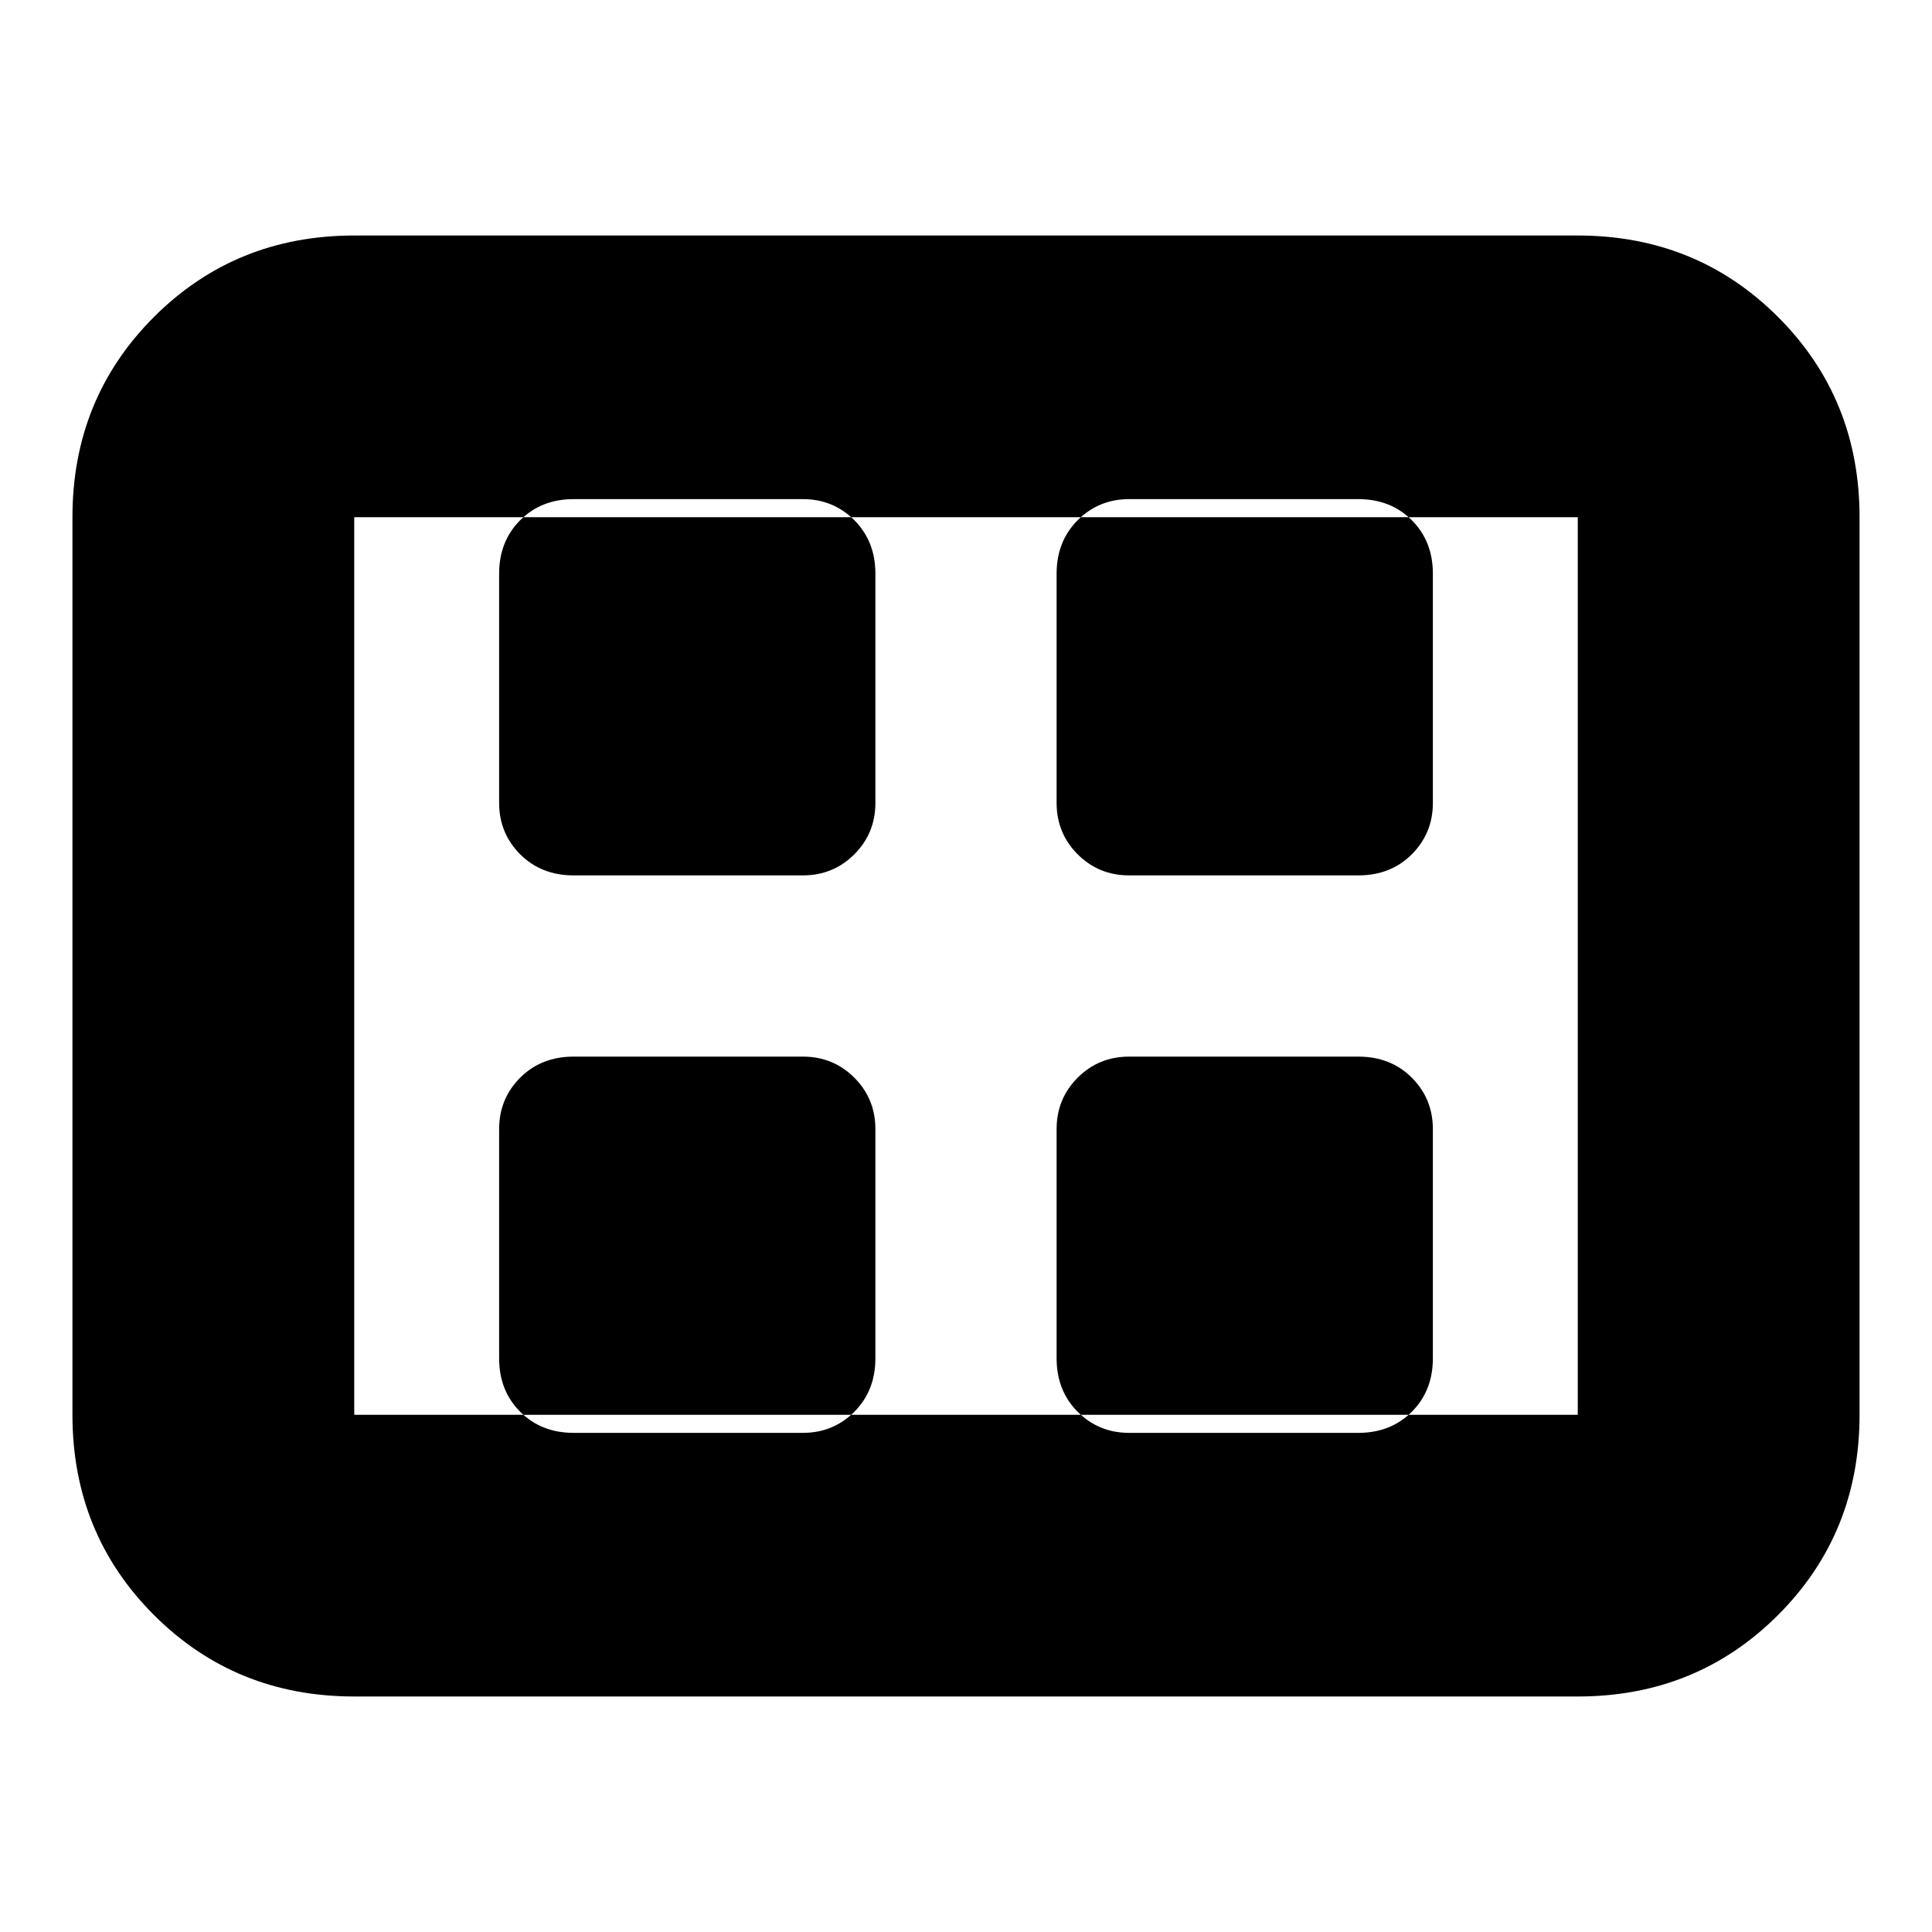 <svg xmlns="http://www.w3.org/2000/svg" height="20" width="20"><path d="M5.938 9.062h2.374q.313 0 .532-.218.218-.219.218-.532V5.938q0-.334-.218-.553-.219-.218-.532-.218H5.938q-.334 0-.553.218-.218.219-.218.553v2.374q0 .313.218.532.219.218.553.218Zm5.75 0h2.374q.334 0 .553-.218.218-.219.218-.532V5.938q0-.334-.218-.553-.219-.218-.553-.218h-2.374q-.313 0-.532.218-.218.219-.218.553v2.374q0 .313.218.532.219.218.532.218Zm-5.75 5.771h2.374q.313 0 .532-.218.218-.219.218-.553v-2.374q0-.313-.218-.532-.219-.218-.532-.218H5.938q-.334 0-.553.218-.218.219-.218.532v2.374q0 .334.218.553.219.218.553.218Zm5.75 0h2.374q.334 0 .553-.218.218-.219.218-.553v-2.374q0-.313-.218-.532-.219-.218-.553-.218h-2.374q-.313 0-.532.218-.218.219-.218.532v2.374q0 .334.218.553.219.218.532.218Zm-8.021 2.729q-1.229 0-2.073-.843-.844-.844-.844-2.073V5.354q0-1.229.844-2.073.844-.843 2.073-.843h12.666q1.229 0 2.073.843.844.844.844 2.073v9.292q0 1.229-.844 2.073-.844.843-2.073.843Zm0-2.916V5.354v9.292Zm0 0h12.666V5.354H3.667v9.292Z"/></svg>